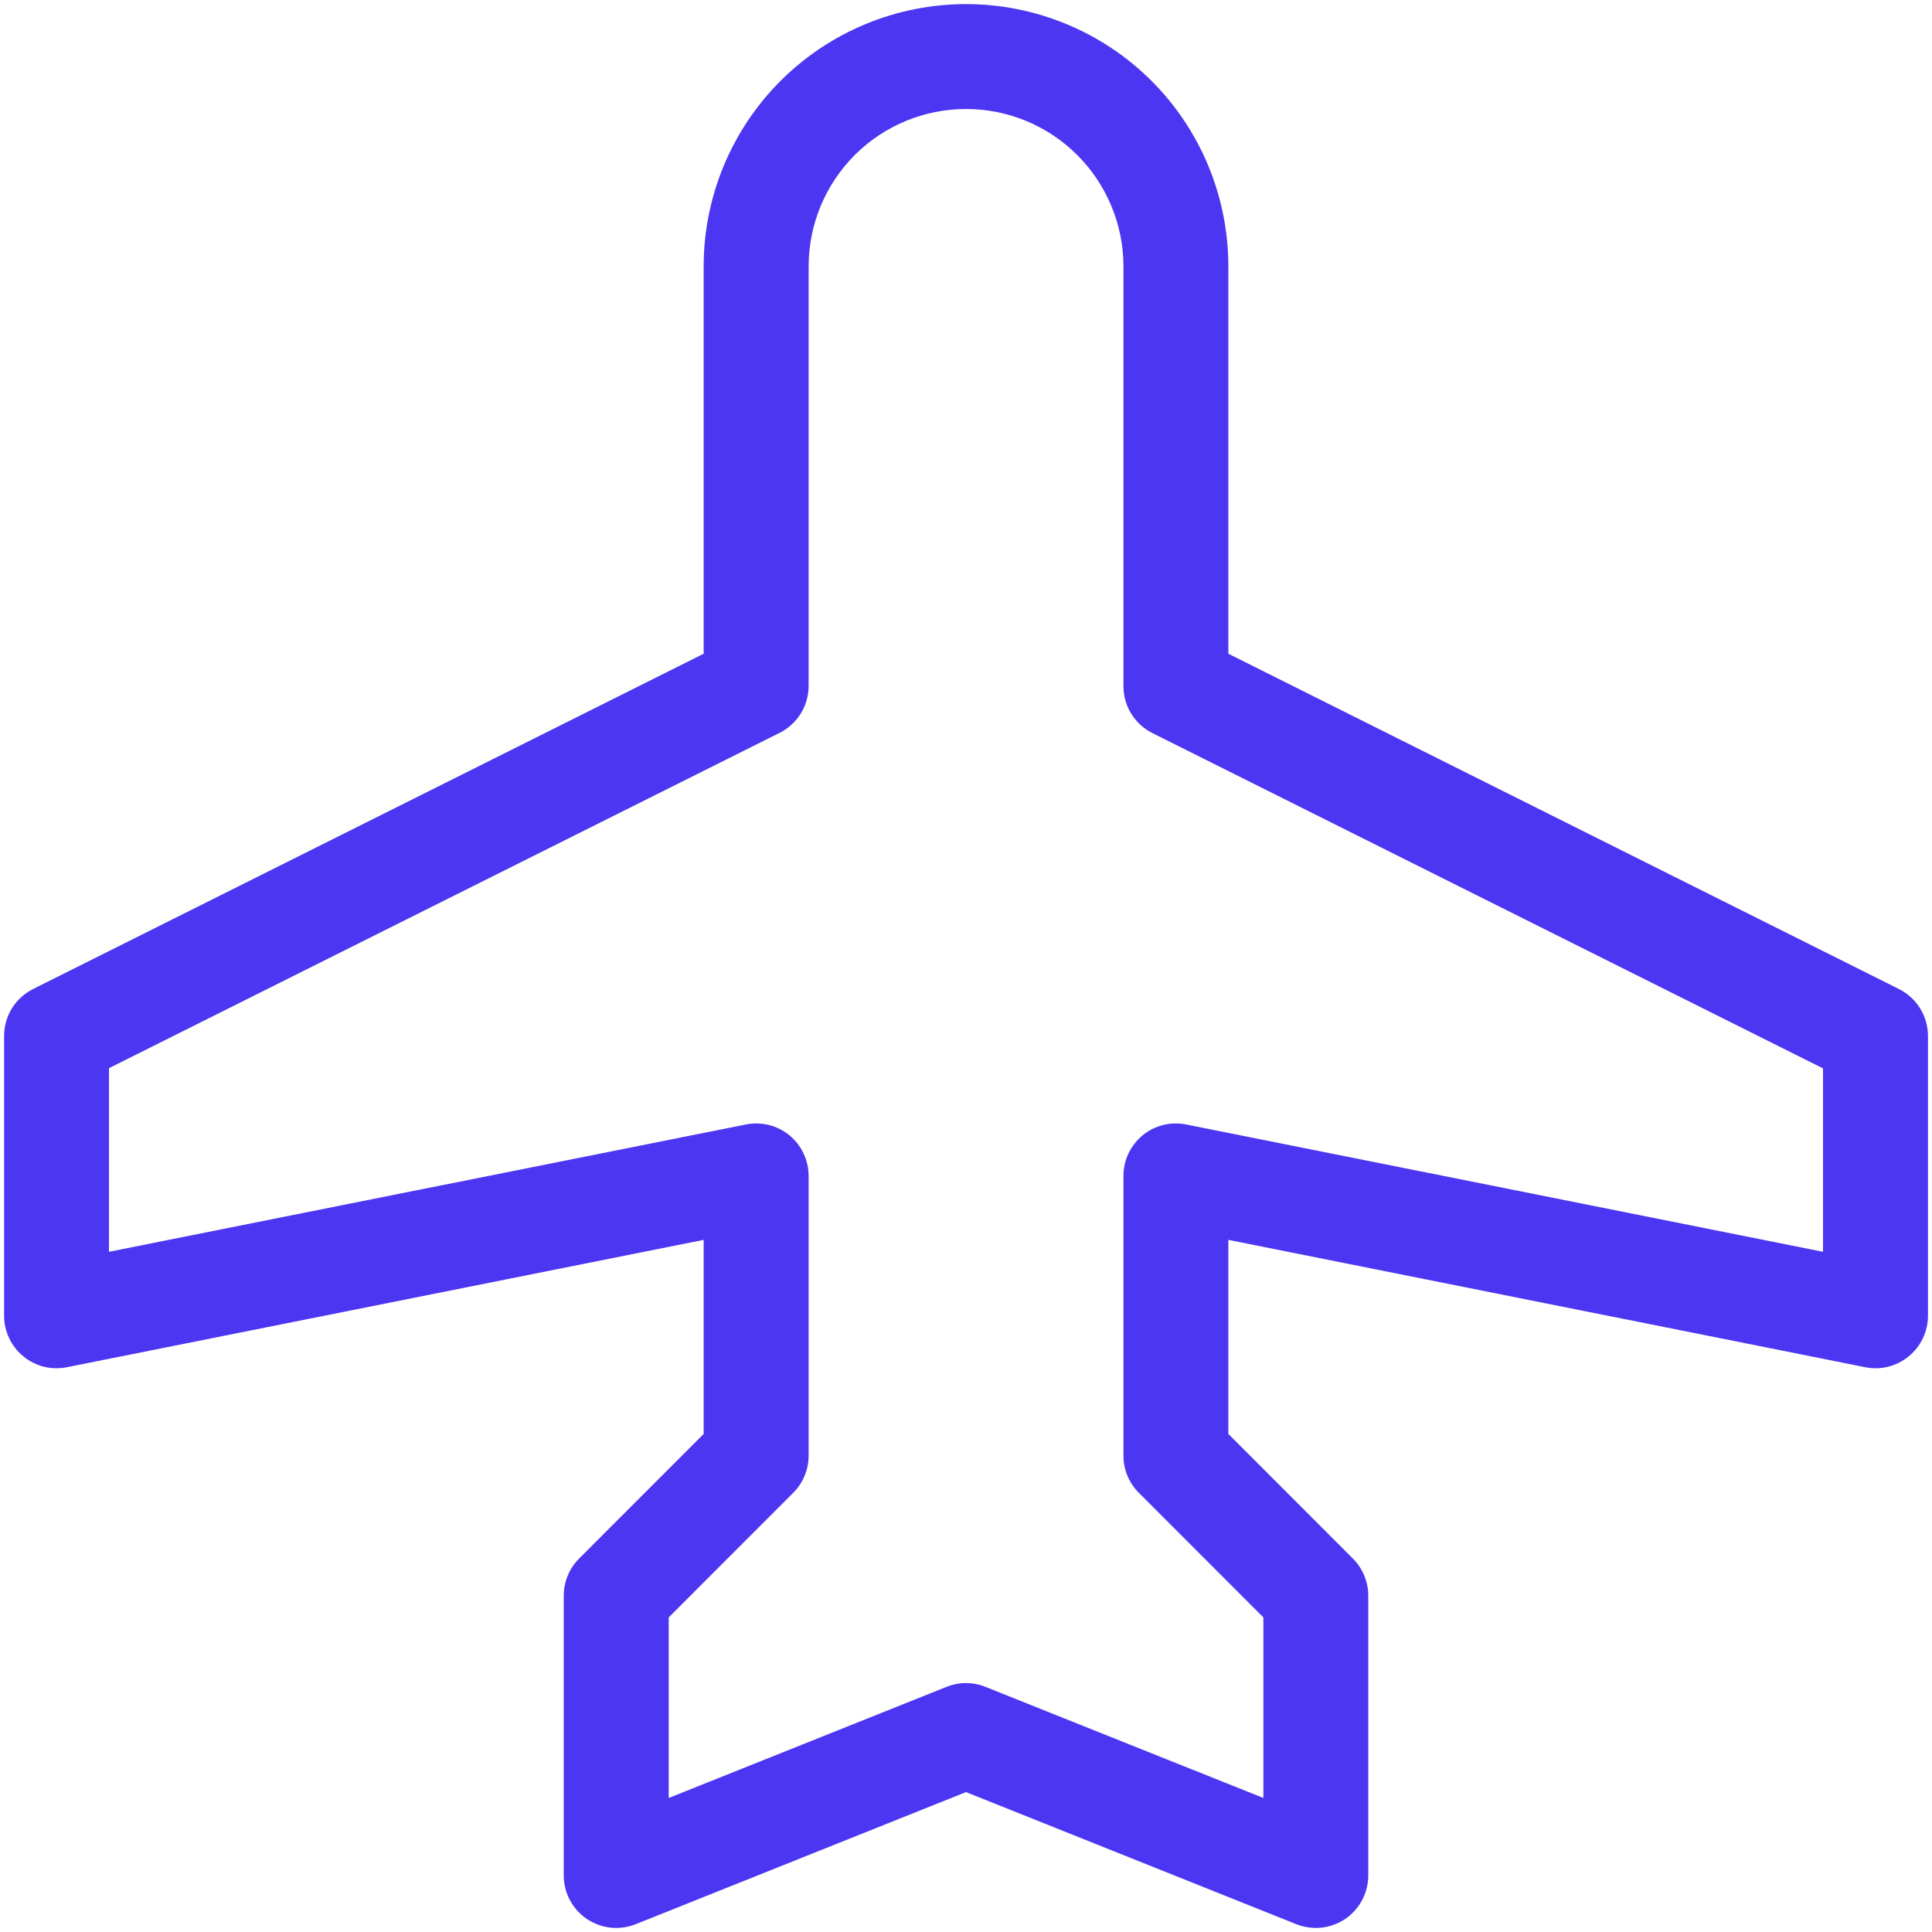 <svg xmlns="http://www.w3.org/2000/svg" width="24" height="24" viewBox="0 0 24 24" fill="none">
  <g clip-path="url(#clip0_1644_10342)">
    <path d="M23.589 12.286L15.259 8.121V3.31C15.259 2.445 14.916 1.616 14.305 1.005C13.693 0.394 12.864 0.051 12 0.051C11.136 0.051 10.307 0.394 9.696 1.005C9.085 1.616 8.741 2.445 8.741 3.31V8.121L0.411 12.286C0.303 12.34 0.212 12.423 0.148 12.526C0.084 12.629 0.051 12.748 0.051 12.869V16.345C0.051 16.442 0.072 16.537 0.114 16.624C0.155 16.711 0.215 16.788 0.29 16.849C0.364 16.91 0.451 16.954 0.545 16.978C0.639 17.001 0.736 17.003 0.831 16.984L8.741 15.402V17.813L7.194 19.361C7.072 19.483 7.003 19.649 7.003 19.822V23.298C7.003 23.404 7.029 23.509 7.079 23.603C7.129 23.697 7.201 23.778 7.29 23.838C7.378 23.897 7.479 23.934 7.585 23.946C7.691 23.957 7.798 23.942 7.897 23.903L12 22.262L16.103 23.903C16.202 23.942 16.309 23.957 16.415 23.946C16.521 23.934 16.622 23.897 16.711 23.838C16.799 23.778 16.871 23.697 16.921 23.603C16.971 23.509 16.997 23.404 16.997 23.298V19.822C16.997 19.649 16.928 19.483 16.806 19.361L15.259 17.813V15.402L23.17 16.984C23.264 17.003 23.362 17.001 23.455 16.978C23.549 16.954 23.636 16.91 23.711 16.849C23.785 16.788 23.846 16.711 23.887 16.624C23.928 16.537 23.95 16.442 23.95 16.345V12.869C23.95 12.748 23.916 12.629 23.852 12.526C23.788 12.423 23.697 12.34 23.589 12.286ZM22.646 15.55L14.736 13.969C14.641 13.95 14.543 13.952 14.45 13.975C14.356 13.998 14.269 14.042 14.194 14.103C14.12 14.165 14.06 14.241 14.018 14.329C13.977 14.416 13.956 14.511 13.956 14.607V18.084C13.956 18.256 14.024 18.422 14.147 18.544L15.694 20.092V22.335L12.242 20.955C12.087 20.892 11.913 20.892 11.758 20.955L8.307 22.335V20.092L9.854 18.544C9.976 18.422 10.045 18.256 10.045 18.084V14.607C10.045 14.511 10.023 14.416 9.982 14.329C9.941 14.241 9.881 14.165 9.806 14.103C9.731 14.042 9.644 13.998 9.551 13.975C9.457 13.952 9.359 13.95 9.265 13.969L1.354 15.55V13.269L9.684 9.104C9.792 9.05 9.883 8.967 9.947 8.865C10.01 8.763 10.044 8.645 10.045 8.524V3.31C10.045 2.791 10.251 2.294 10.617 1.927C10.984 1.56 11.482 1.354 12 1.354C12.519 1.354 13.016 1.56 13.383 1.927C13.749 2.294 13.956 2.791 13.956 3.31V8.524C13.956 8.645 13.989 8.764 14.053 8.867C14.117 8.97 14.208 9.053 14.316 9.107L22.646 13.272V15.55Z" fill="#4C36F1"/>
  </g>
  <defs>
    <clipPath id="clip0_1644_10342">
      <rect width="24" height="24" fill="white"/>
    </clipPath>
  </defs>
</svg>